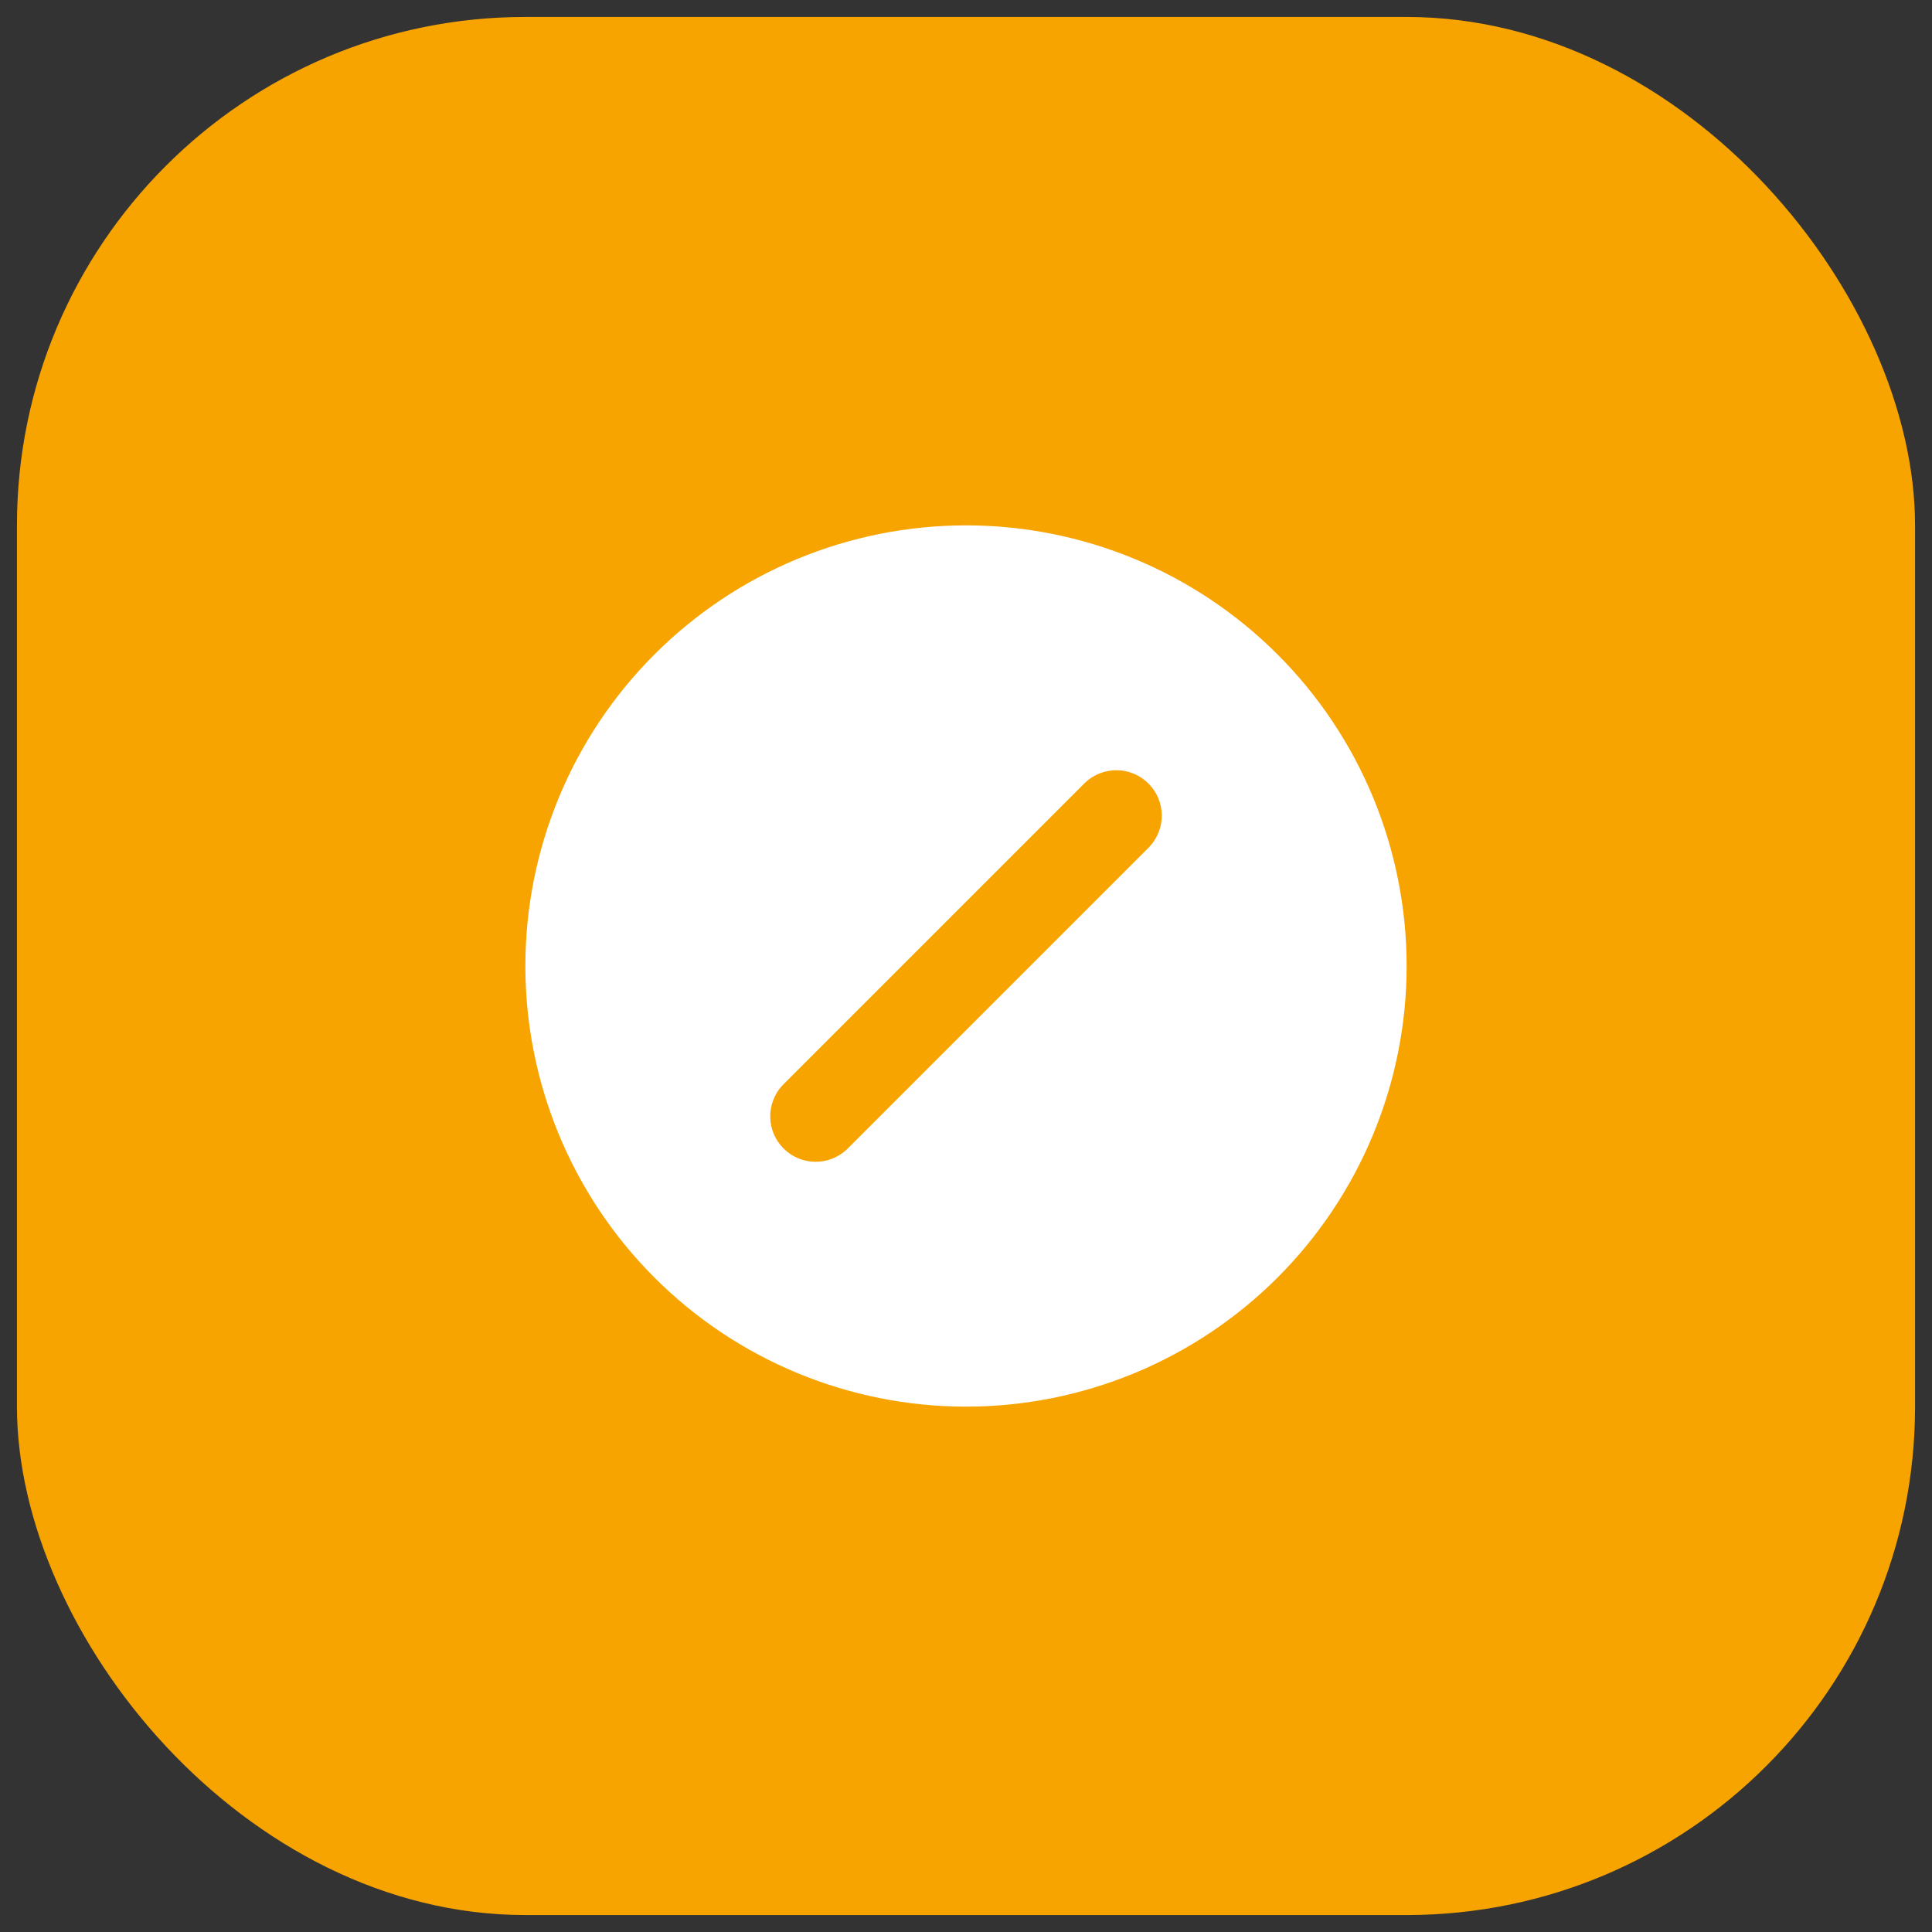 <svg width="57" height="57" viewBox="0 0 57 57" fill="none" xmlns="http://www.w3.org/2000/svg">
<rect x="0" y="0" width="57" height="57" fill="#333333" stroke="none"/>
<rect x="0.5" y="0.5" width="56" height="56" rx="15" fill="#F7A300"/>
<path d="M15.5 28.5C15.5 25.052 16.87 21.746 19.308 19.308C21.746 16.87 25.052 15.5 28.5 15.5C31.948 15.5 35.254 16.87 37.692 19.308C40.13 21.746 41.5 25.052 41.5 28.5C41.5 31.948 40.13 35.254 37.692 37.692C35.254 40.13 31.948 41.5 28.5 41.5C25.052 41.5 21.746 40.13 19.308 37.692C16.87 35.254 15.5 31.948 15.5 28.5ZM33.916 24.979C34.153 24.724 34.282 24.388 34.276 24.041C34.27 23.694 34.129 23.362 33.883 23.117C33.638 22.871 33.306 22.73 32.959 22.724C32.612 22.718 32.276 22.847 32.021 23.084L23.084 32.021C22.847 32.276 22.718 32.612 22.724 32.959C22.73 33.306 22.871 33.638 23.117 33.883C23.362 34.129 23.694 34.27 24.041 34.276C24.388 34.282 24.724 34.153 24.979 33.916L33.916 24.979Z" fill="white"/>
</svg>
